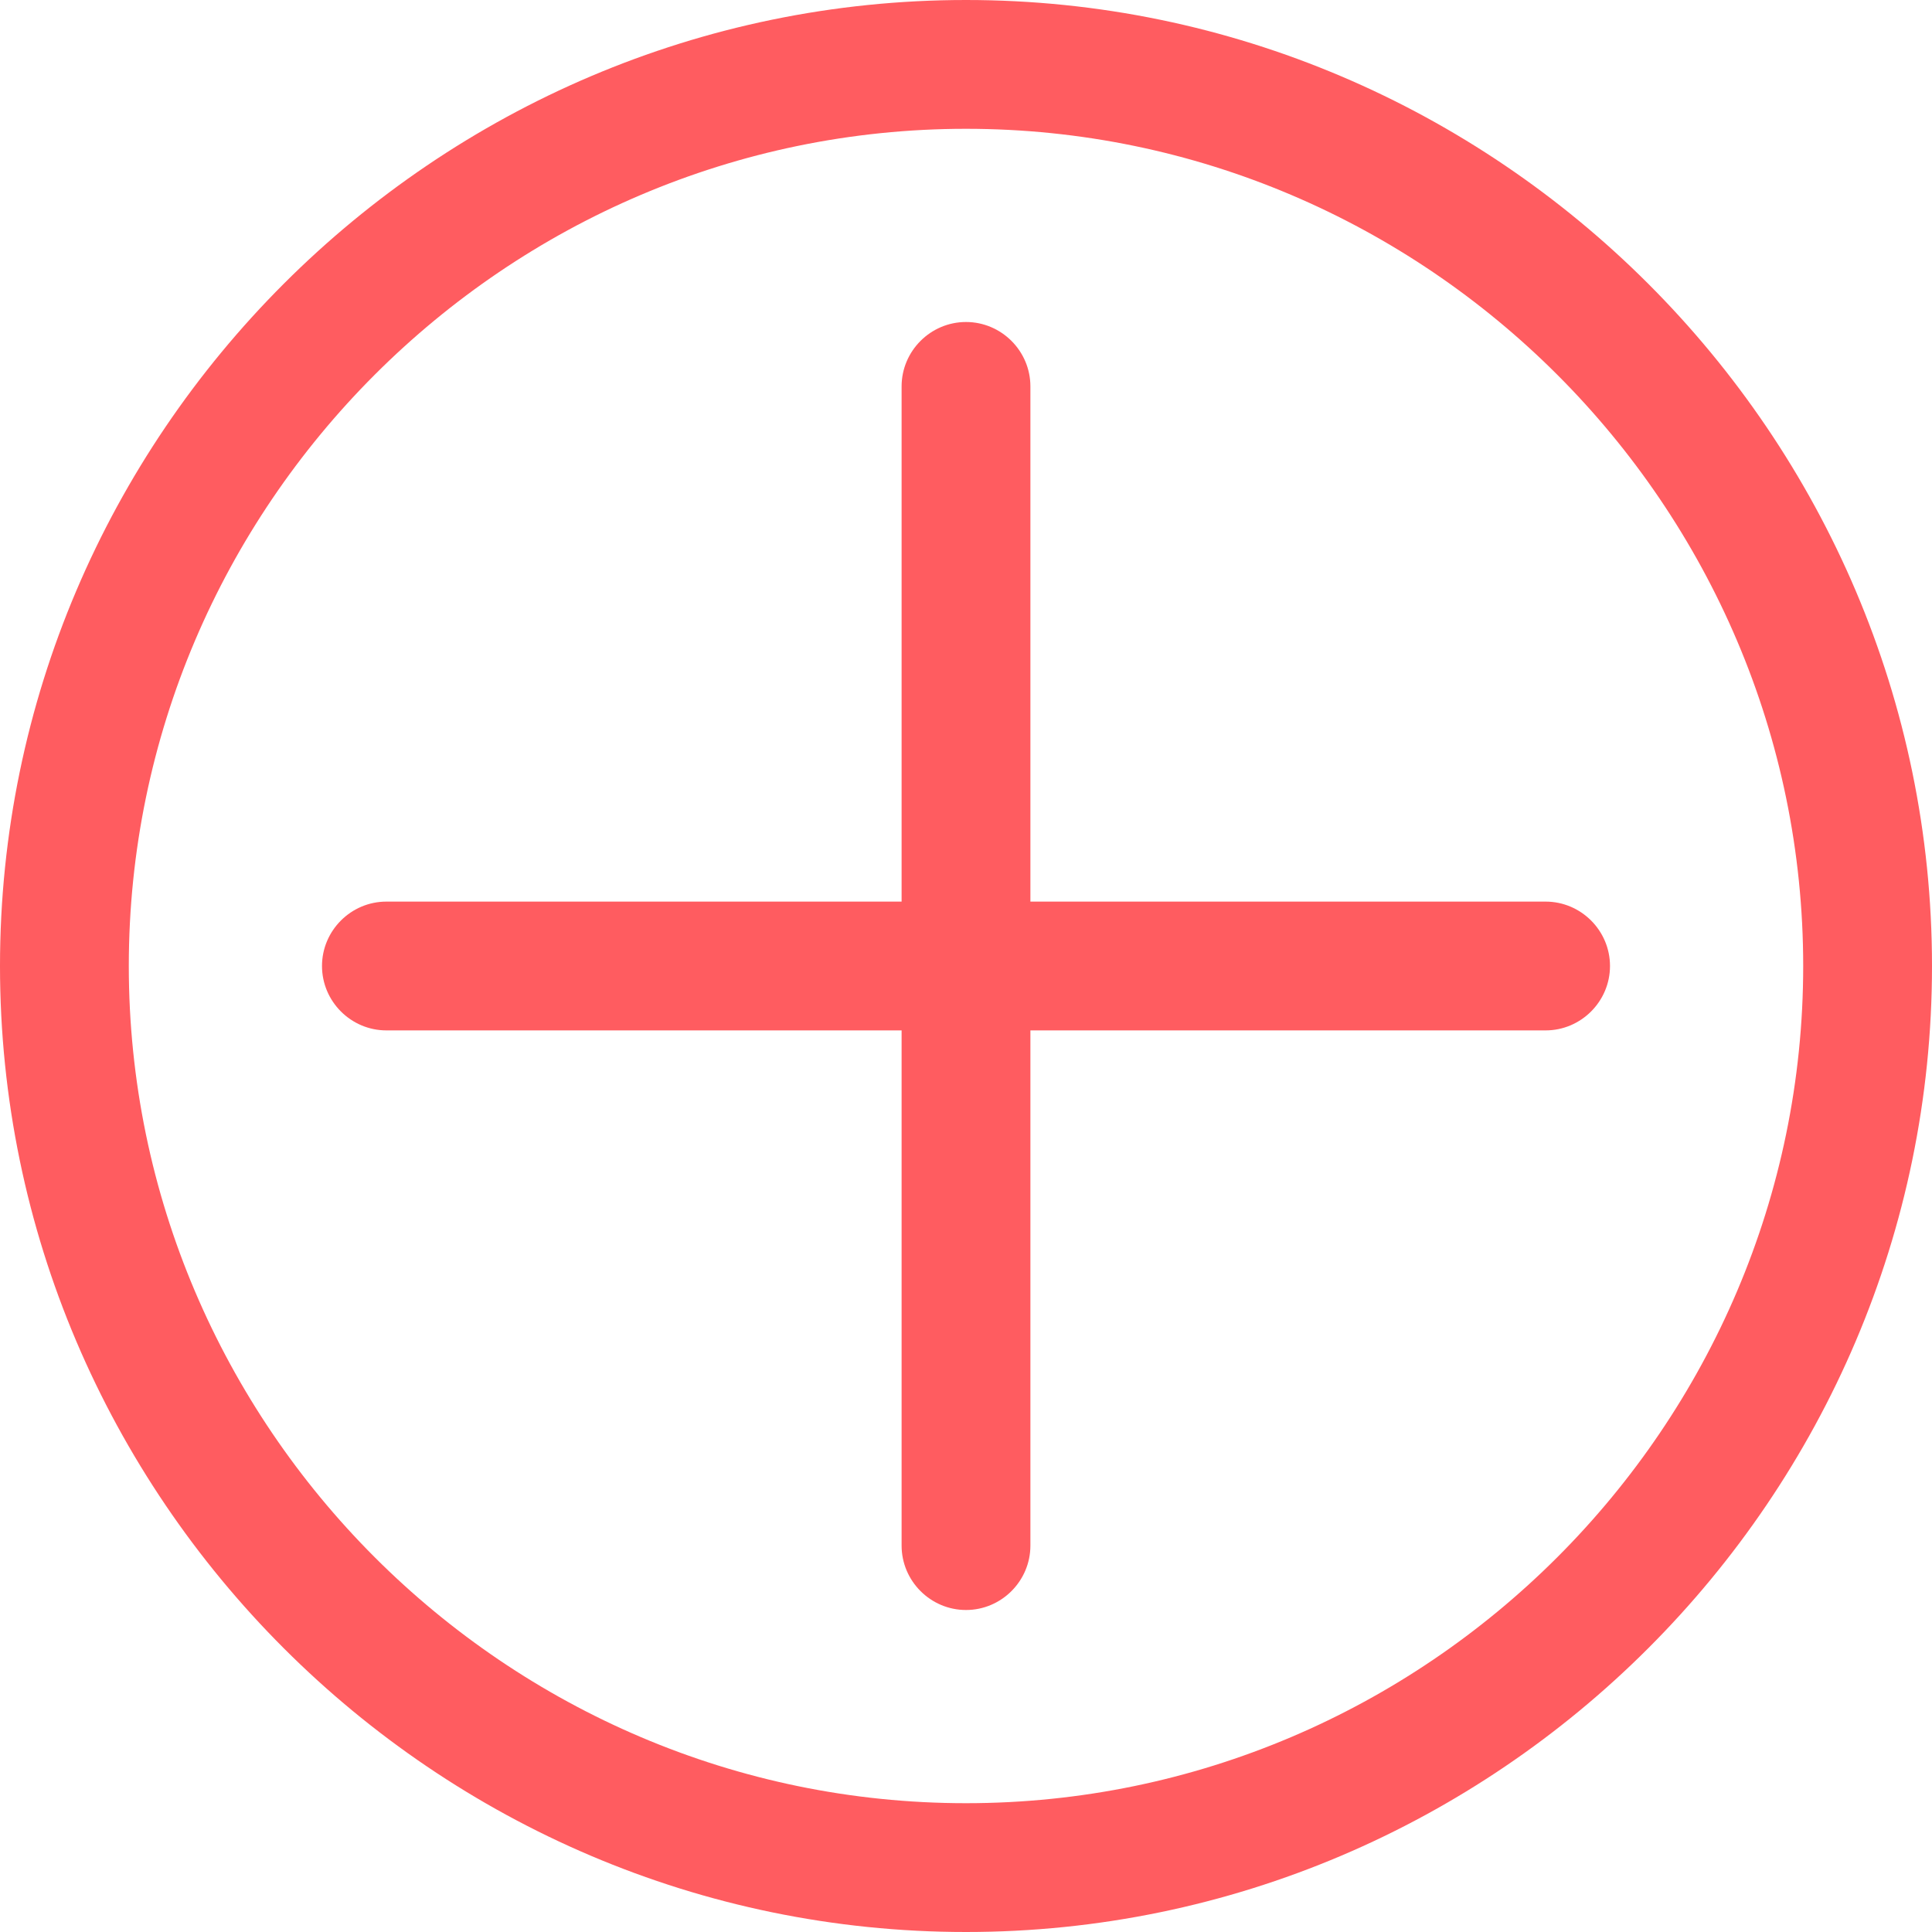 <?xml version="1.0" encoding="utf-8"?>
<!-- Generator: Adobe Illustrator 18.1.1, SVG Export Plug-In . SVG Version: 6.00 Build 0)  -->
<!DOCTYPE svg PUBLIC "-//W3C//DTD SVG 1.1//EN" "http://www.w3.org/Graphics/SVG/1.1/DTD/svg11.dtd">
<svg version="1.1" id="Layer_1" xmlns="http://www.w3.org/2000/svg" xmlns:xlink="http://www.w3.org/1999/xlink" x="0px" y="0px"
	 viewBox="0 0 60 60" enable-background="new 0 0 60 60" xml:space="preserve">
<g>
	<path fill="#FF5C60" d="M48,28H32V12c0-1.1-0.9-2-2-2s-2,0.9-2,2v16H12c-1.1,0-2,0.9-2,2s0.9,2,2,2h16v16c0,1.1,0.9,2,2,2
		s2-0.9,2-2V32h16c1.1,0,2-0.9,2-2S49.1,28,48,28z"/>
	<path fill="#FF5C60" d="M30,0C13.5,0,0,13.5,0,30s13.5,30,30,30s30-13.5,30-30S46.5,0,30,0z M30,56C15.7,56,4,44.3,4,30
		C4,15.7,15.7,4,30,4c14.3,0,26,11.7,26,26C56,44.3,44.3,56,30,56z"/>
</g>
</svg>
